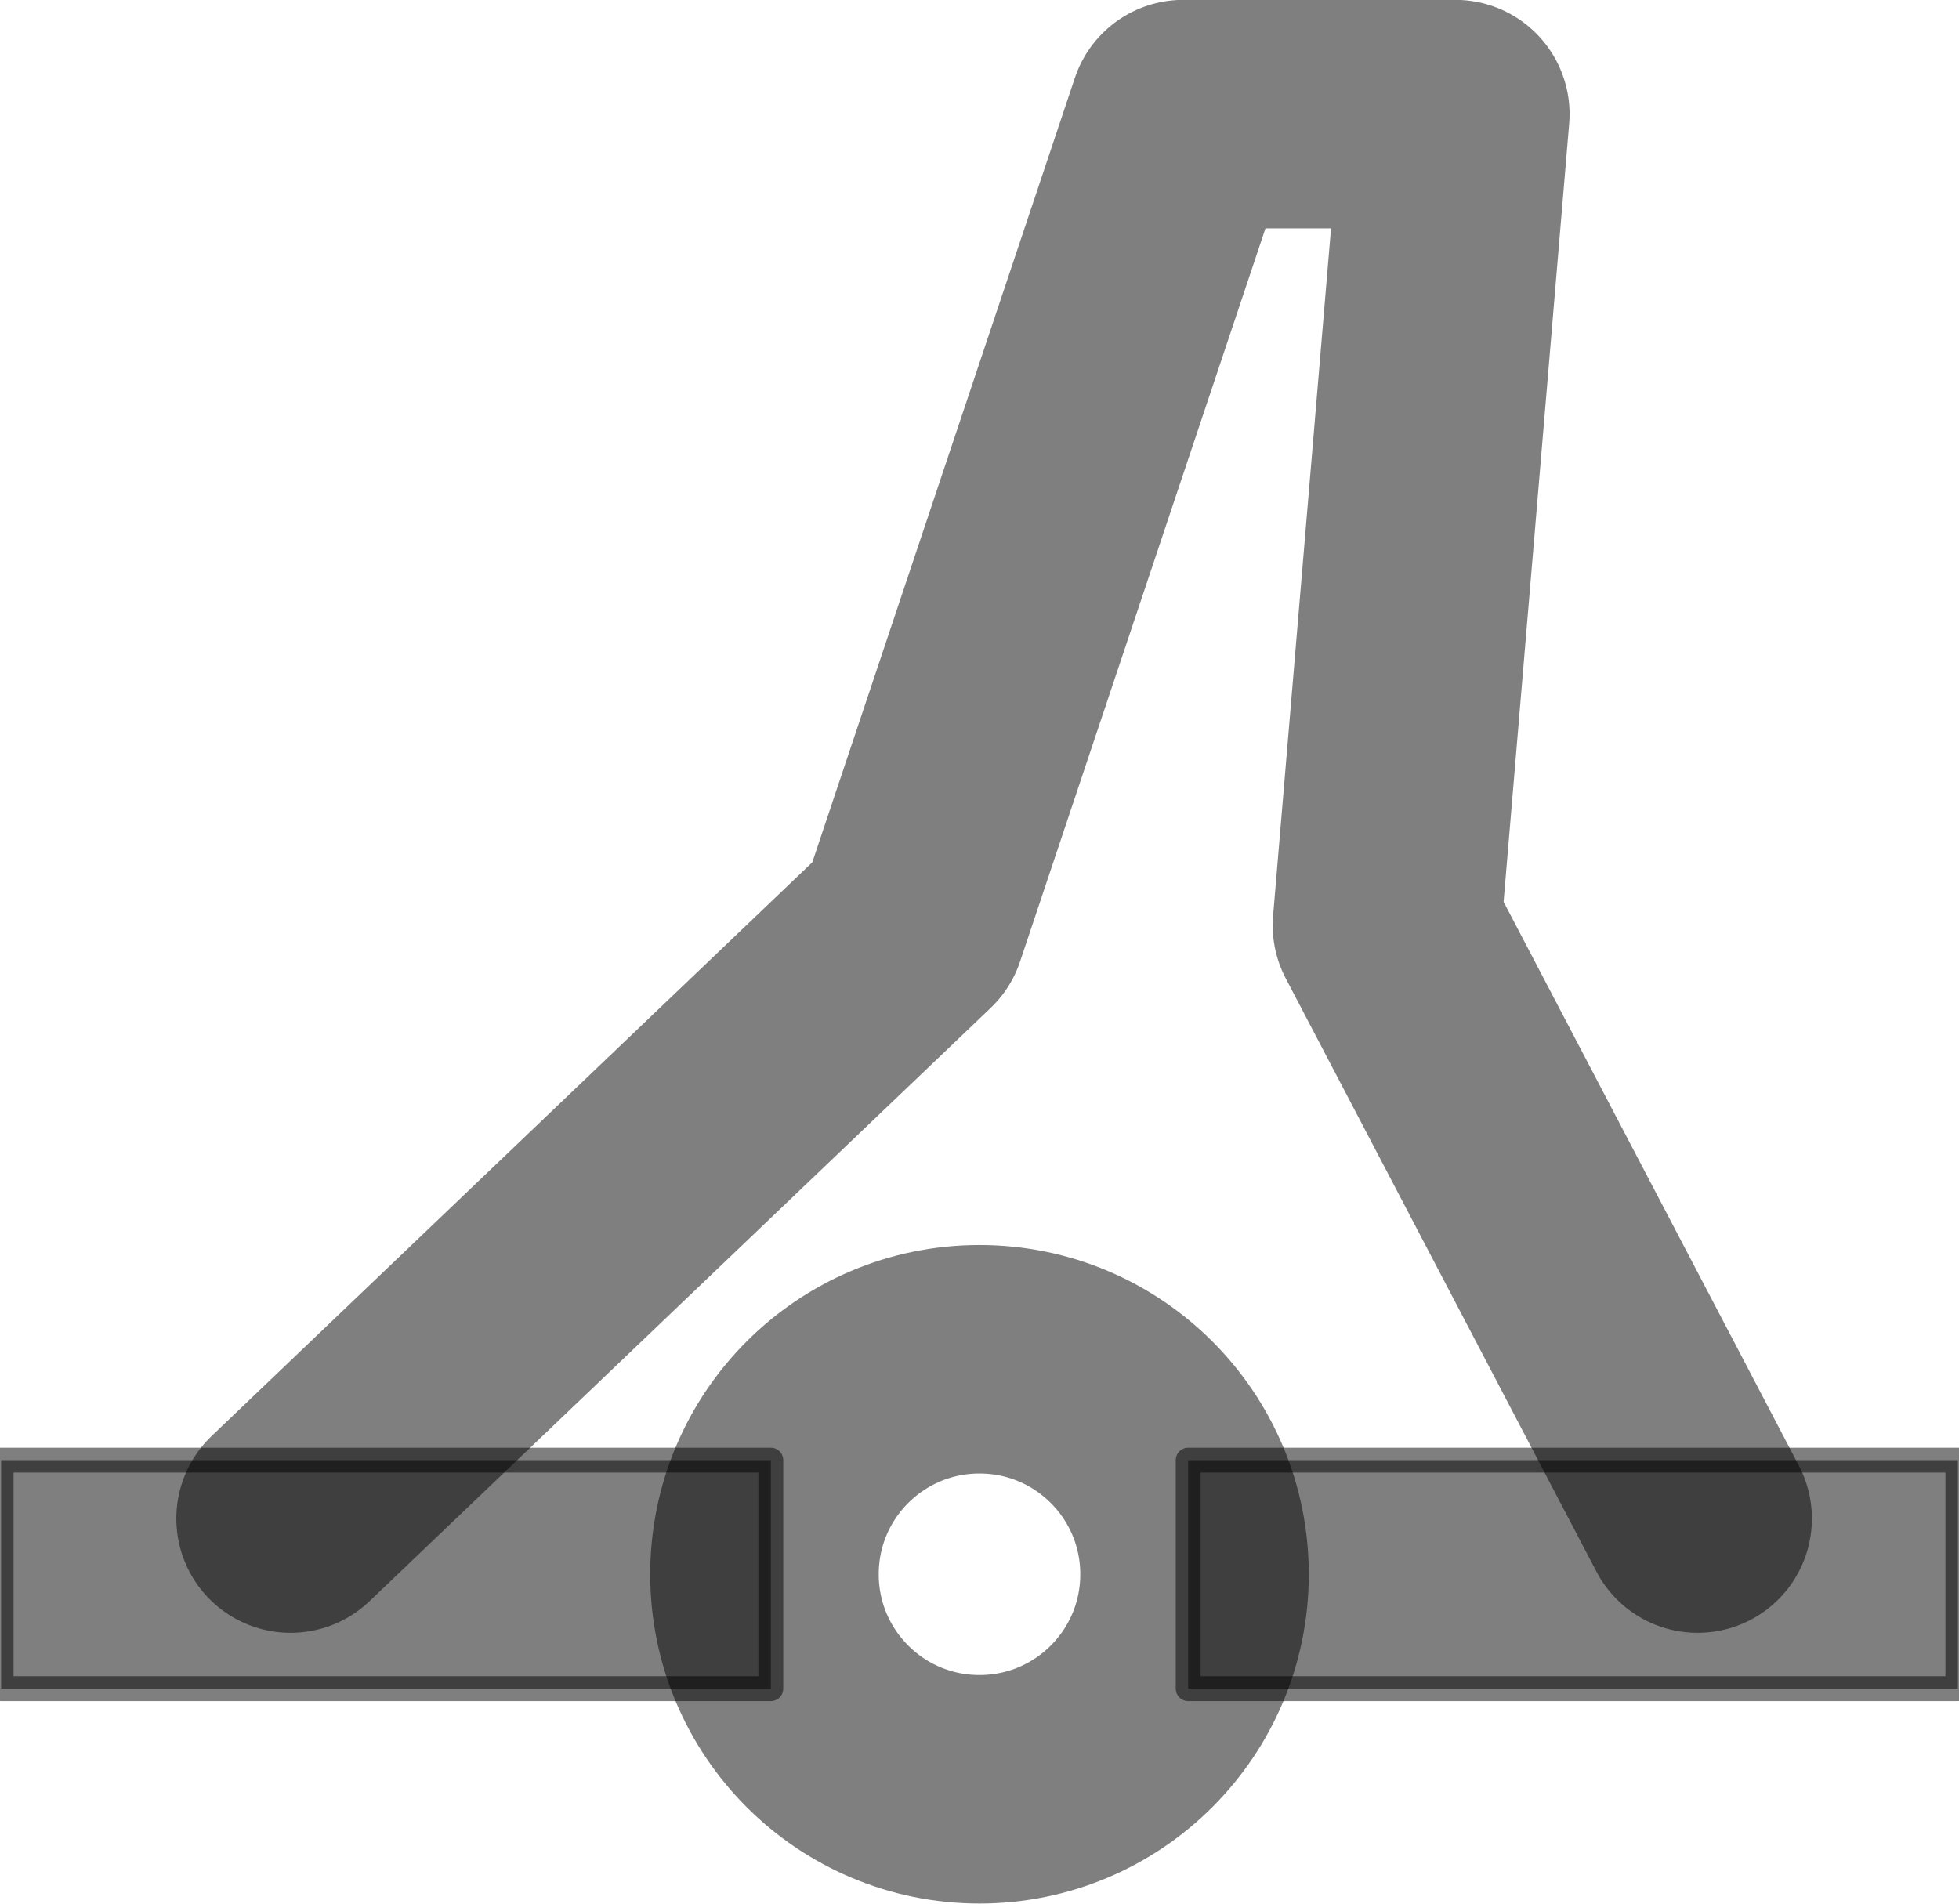 <?xml version="1.0" encoding="UTF-8"?>
<!DOCTYPE svg PUBLIC "-//W3C//DTD SVG 1.0//EN" "http://www.w3.org/TR/2001/REC-SVG-20010904/DTD/svg10.dtd">
<!-- Creator: CorelDRAW X6 -->
<svg xmlns="http://www.w3.org/2000/svg" xml:space="preserve" width="71px" height="69px" version="1.0" shape-rendering="geometricPrecision" text-rendering="geometricPrecision" image-rendering="optimizeQuality" fill-rule="evenodd" clip-rule="evenodd"
viewBox="0 0 7100 6906"
 xmlns:xlink="http://www.w3.org/1999/xlink">
 <g id="_0306.cgm:type:overlay">
  <IC_ColorNameTable/>
  <PictureProperties/>
  <polygon fill="#000001" fill-opacity="0.502" stroke="#000001" stroke-width="90.26" stroke-linecap="square" stroke-linejoin="round" stroke-opacity="0.502" points="2793,6126 1,6126 1,5297 2793,5297 "/>
  <polygon fill="#000001" fill-opacity="0.502" stroke="#000001" stroke-width="90.26" stroke-linecap="square" stroke-linejoin="round" stroke-opacity="0.502" points="4307,5297 7099,5297 7099,6126 4307,6126 "/>
  <path fill="none" fill-opacity="0.502" stroke="#000001" stroke-width="828.926" stroke-linecap="square" stroke-linejoin="round" stroke-opacity="0.502" d="M4330 5711c0,-431 -349,-780 -780,-780 -431,0 -780,349 -780,780 0,431 349,780 780,780 431,0 780,-349 780,-780z"/>
  <polyline fill="none" fill-opacity="0.502" stroke="#000001" stroke-width="828.926" stroke-linecap="round" stroke-linejoin="round" stroke-opacity="0.502" points="1051,5509 3304,3357 4289,414 5276,414 5028,3357 6155,5509 "/>
 </g>
</svg>
